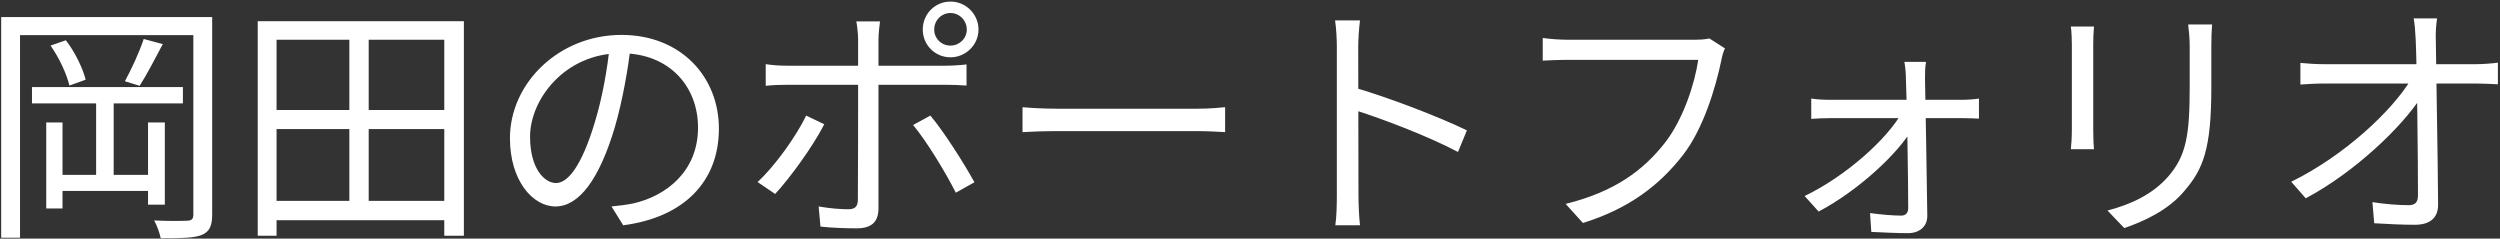 <svg width="943" height="90" viewBox="0 0 943 90" fill="none" xmlns="http://www.w3.org/2000/svg">
<rect x="0" y="0" width="943" height="90" fill="#333333" stroke="none"/>
<path d="M0.448 6.448H75.904V13.264H7.552V89.68H0.448V6.448ZM72.928 6.448H80.032V81.04C80.032 85.36 78.88 87.472 76.096 88.624C73.216 89.776 68.608 89.872 60.64 89.872C60.256 88.048 59.2 84.976 58.144 83.152C63.808 83.44 69.088 83.344 70.72 83.248C72.256 83.152 72.928 82.672 72.928 80.944V6.448ZM12.064 32.848H68.992V38.992H12.064V32.848ZM20.512 65.968H59.008V72.016H20.512V65.968ZM36.256 37.936H42.88V69.04H36.256V37.936ZM17.44 46.192H23.584V78.64H17.44V46.192ZM55.84 46.192H62.176V77.2H55.84V46.192ZM19.072 17.2L24.832 15.184C28.288 19.6 31.264 25.84 32.32 30.064L26.176 32.272C25.216 28.048 22.336 21.808 19.072 17.2ZM54.208 14.704L61.408 16.624C58.528 22.096 55.264 28.336 52.672 32.368L47.104 30.64C49.504 26.32 52.672 19.408 54.208 14.704ZM101.056 75.76H171.232V83.056H101.056V75.76ZM101.248 41.488H171.232V48.688H101.248V41.488ZM97.216 7.984H174.976V88.912H167.584V14.992H104.32V88.912H97.216V7.984ZM131.776 11.344H139.072V79.408H131.776V11.344ZM238.048 16.528C236.8 26.512 234.88 37.744 231.904 48.016C226.048 67.696 218.368 77.872 209.536 77.872C200.896 77.872 192.352 68.08 192.352 52.144C192.352 31.312 210.88 13.168 234.4 13.168C256.864 13.168 271.168 29.008 271.168 48.496C271.168 68.56 257.92 82 235.072 84.976L230.656 77.872C233.728 77.584 236.608 77.2 238.912 76.72C251.2 73.936 263.296 64.72 263.296 48.112C263.296 32.752 252.64 20.08 234.208 20.08C213.088 20.08 199.936 37.456 199.936 51.568C199.936 63.664 205.408 69.04 209.728 69.04C214.24 69.04 219.424 62.512 224.32 46.288C227.104 37.168 229.12 26.32 230.08 16.336L238.048 16.528ZM352.384 11.152C352.384 14.512 355.072 17.2 358.528 17.2C361.888 17.2 364.672 14.512 364.672 11.152C364.672 7.696 361.888 4.912 358.528 4.912C355.072 4.912 352.384 7.696 352.384 11.152ZM348.064 11.152C348.064 5.296 352.672 0.592 358.528 0.592C364.288 0.592 369.088 5.296 369.088 11.152C369.088 16.912 364.288 21.616 358.528 21.616C352.672 21.616 348.064 16.912 348.064 11.152ZM331.936 8.08C331.744 9.424 331.36 12.88 331.36 14.896C331.36 19.984 331.36 28.048 331.36 32.752C331.36 40.528 331.36 71.632 331.36 78.544C331.36 83.536 328.96 86.128 323.104 86.128C319.072 86.128 313.408 85.936 309.472 85.456L308.8 77.872C313.024 78.64 317.344 78.928 319.936 78.928C322.528 78.928 323.584 77.872 323.584 75.28C323.68 70.096 323.68 37.264 323.68 32.752C323.68 29.488 323.68 19.984 323.68 14.896C323.68 12.784 323.296 9.52 323.008 8.08H331.936ZM288.832 24.208C291.52 24.592 293.92 24.784 296.896 24.784C302.56 24.784 351.04 24.784 356.8 24.784C359.008 24.784 362.176 24.592 364.576 24.304V32.272C362.08 32.08 359.2 31.984 356.896 31.984C351.136 31.984 302.848 31.984 296.992 31.984C294.016 31.984 291.328 32.08 288.832 32.368V24.208ZM310.912 46.864C306.784 55.024 297.856 67.312 292.384 73.168L285.76 68.656C292.192 62.8 300.352 51.376 304.096 43.6L310.912 46.864ZM350.944 43.6C356.128 49.744 363.712 61.744 367.552 68.752L360.544 72.688C356.704 65.104 349.504 53.2 344.416 47.152L350.944 43.6ZM385.696 40.432C388.672 40.72 393.664 41.008 399.136 41.008C406.144 41.008 444.64 41.008 451.744 41.008C456.544 41.008 459.904 40.624 462.112 40.432V49.84C460.096 49.744 456.064 49.456 451.84 49.456C444.544 49.456 406.24 49.456 399.136 49.456C393.856 49.456 388.768 49.648 385.696 49.84V40.432ZM504.256 73.552C504.256 68.176 504.256 25.744 504.256 17.776C504.256 14.992 504.064 10.768 503.584 7.696H512.992C512.608 10.672 512.32 14.8 512.32 17.776C512.32 32.656 512.416 69.04 512.416 73.552C512.416 76.624 512.608 81.808 512.992 84.976H503.68C504.16 81.904 504.256 77.104 504.256 73.552ZM510.592 32.944C523.264 36.592 542.656 43.984 553.312 49.168L549.952 57.328C539.008 51.472 521.056 44.656 510.592 41.392V32.944ZM650.656 18.256C649.984 19.6 649.6 21.136 649.216 23.056C647.104 33.136 642.496 48.592 634.816 58.48C626.08 69.712 614.656 78.64 597.088 84.112L590.56 76.912C609.184 72.304 619.936 64.144 628 53.872C634.816 45.136 639.232 31.792 640.576 22.576C635.008 22.576 596.992 22.576 591.424 22.576C587.584 22.576 584.32 22.768 581.92 22.864V14.32C584.512 14.704 588.352 14.992 591.52 14.992C596.992 14.992 635.296 14.992 639.616 14.992C641.056 14.992 642.976 14.896 644.8 14.512L650.656 18.256ZM726.496 23.344C726.112 25.36 726.112 27.664 726.112 29.872C726.304 38.32 726.784 67.504 726.976 81.424C726.976 85.552 723.904 87.952 719.68 87.952C715.936 87.952 709.6 87.664 705.856 87.472L705.376 80.368C709.312 80.944 714.304 81.328 717.088 81.328C718.912 81.328 719.776 80.272 719.776 78.448C719.776 67.12 719.296 38.32 718.912 29.872C718.912 27.952 718.72 25.456 718.336 23.344H726.496ZM683.2 37.168C685.504 37.552 688.096 37.648 690.4 37.648C694.432 37.648 736.096 37.648 740.032 37.648C742.048 37.648 745.12 37.456 746.464 37.168V44.752C744.832 44.656 742.144 44.56 740.32 44.56C736.864 44.56 693.952 44.56 690.496 44.56C688 44.56 685.504 44.656 683.2 44.848V37.168ZM680.704 73.936C696.16 66.544 711.904 52.432 717.472 42.352L721.408 42.448L721.504 48.208C716.416 57.616 700.672 72.112 685.984 79.792L680.704 73.936ZM834.4 9.232C834.208 11.536 834.112 14.32 834.112 17.584C834.112 21.328 834.112 29.488 834.112 33.04C834.112 56.176 831.04 63.76 824.032 71.92C817.888 79.408 808.288 83.632 801.28 86.032L794.944 79.408C803.776 77.104 811.936 73.36 817.888 66.544C824.704 58.672 825.952 50.8 825.952 32.752C825.952 29.008 825.952 20.944 825.952 17.584C825.952 14.32 825.664 11.536 825.376 9.232H834.4ZM789.856 10C789.664 11.824 789.568 14.608 789.568 16.816C789.568 19.696 789.568 44.848 789.568 48.88C789.568 51.376 789.664 54.544 789.856 56.272H781.12C781.312 54.736 781.504 51.664 781.504 48.88C781.504 44.752 781.504 19.696 781.504 16.816C781.504 15.184 781.408 11.824 781.12 10H789.856ZM919.264 6.928C918.88 9.52 918.688 12.304 918.784 14.896C918.88 25.552 919.552 59.056 919.648 77.008C919.744 82.096 916.672 84.784 910.912 84.784C906.016 84.784 900.352 84.496 895.552 84.208L894.88 76.24C899.488 77.008 904.864 77.392 908.512 77.392C911.2 77.392 912.064 76.144 912.064 73.552C912.064 59.824 911.68 25.552 911.2 14.896C911.008 11.248 910.816 8.944 910.432 6.928H919.264ZM867.712 23.728C870.496 24.016 873.664 24.208 876.544 24.208C881.632 24.208 929.152 24.208 934.048 24.208C936.544 24.208 940.288 23.92 942.208 23.632V31.792C939.904 31.696 936.64 31.504 934.24 31.504C930.016 31.504 881.056 31.504 876.736 31.504C873.472 31.504 870.784 31.696 867.712 31.888V23.728ZM864.256 68.56C884.512 58.576 902.272 41.776 909.376 30.064H913.216L913.312 36.496C906.016 47.92 888.16 65.008 869.728 74.8L864.256 68.56Z" fill="white"/>
</svg>

